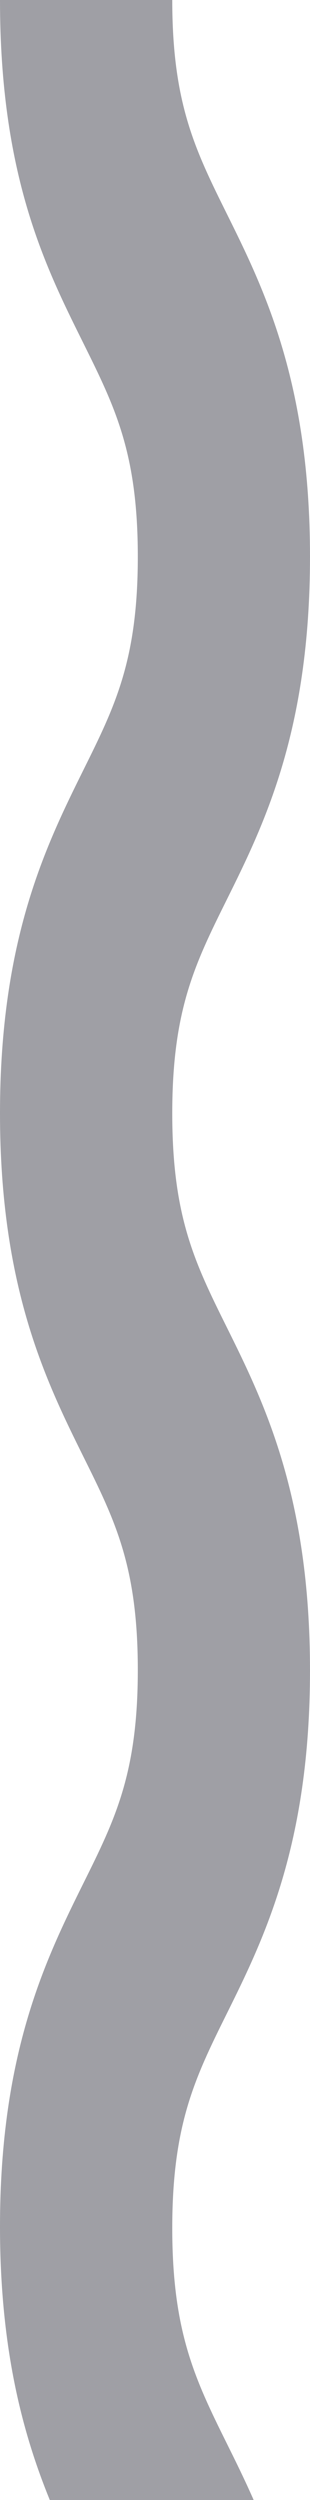 <svg width="222" height="1788" viewBox="0 0 222 1788" fill="none" xmlns="http://www.w3.org/2000/svg">
<path opacity="0.5" d="M58.508 243.052C32.099 189.806 4.57124e-06 125.088 6.0629e-06 -2.64732e-06L123.36 -1.17628e-06C123.36 73.625 139.603 106.878 162.157 152.356C188.853 206.123 222 273.097 222 398.101C222 523.151 188.853 590.173 162.157 643.94C139.603 689.417 123.359 722.295 123.359 796.295C123.359 870.295 139.603 903.267 162.157 948.744C188.853 1002.51 222 1069.58 222 1194.63C222 1319.68 188.853 1386.89 162.157 1440.66C139.603 1486.13 123.359 1519.57 123.359 1593.57C123.359 1667.53 139.603 1701.53 162.157 1747.01C168.47 1759.72 175.145 1773.18 181.657 1788L35.661 1788C16.551 1741.17 -1.39799e-05 1680.75 -1.29269e-05 1592.45C-1.14357e-05 1467.4 33.194 1400.42 59.843 1346.66C82.397 1301.23 98.688 1268.35 98.688 1194.35C98.688 1120.35 82.397 1087.47 59.843 1042.04L59.779 1041.91C33.14 988.118 -4.92227e-06 921.197 -3.43227e-06 796.248C-1.94227e-06 671.3 33.14 604.379 59.779 550.587L59.843 550.456L59.86 550.423C82.405 504.963 98.688 472.129 98.688 398.101C98.688 324.153 82.42 291.316 59.891 245.842L59.843 245.745L58.508 243.052Z" fill="#40404D"/>
</svg>
